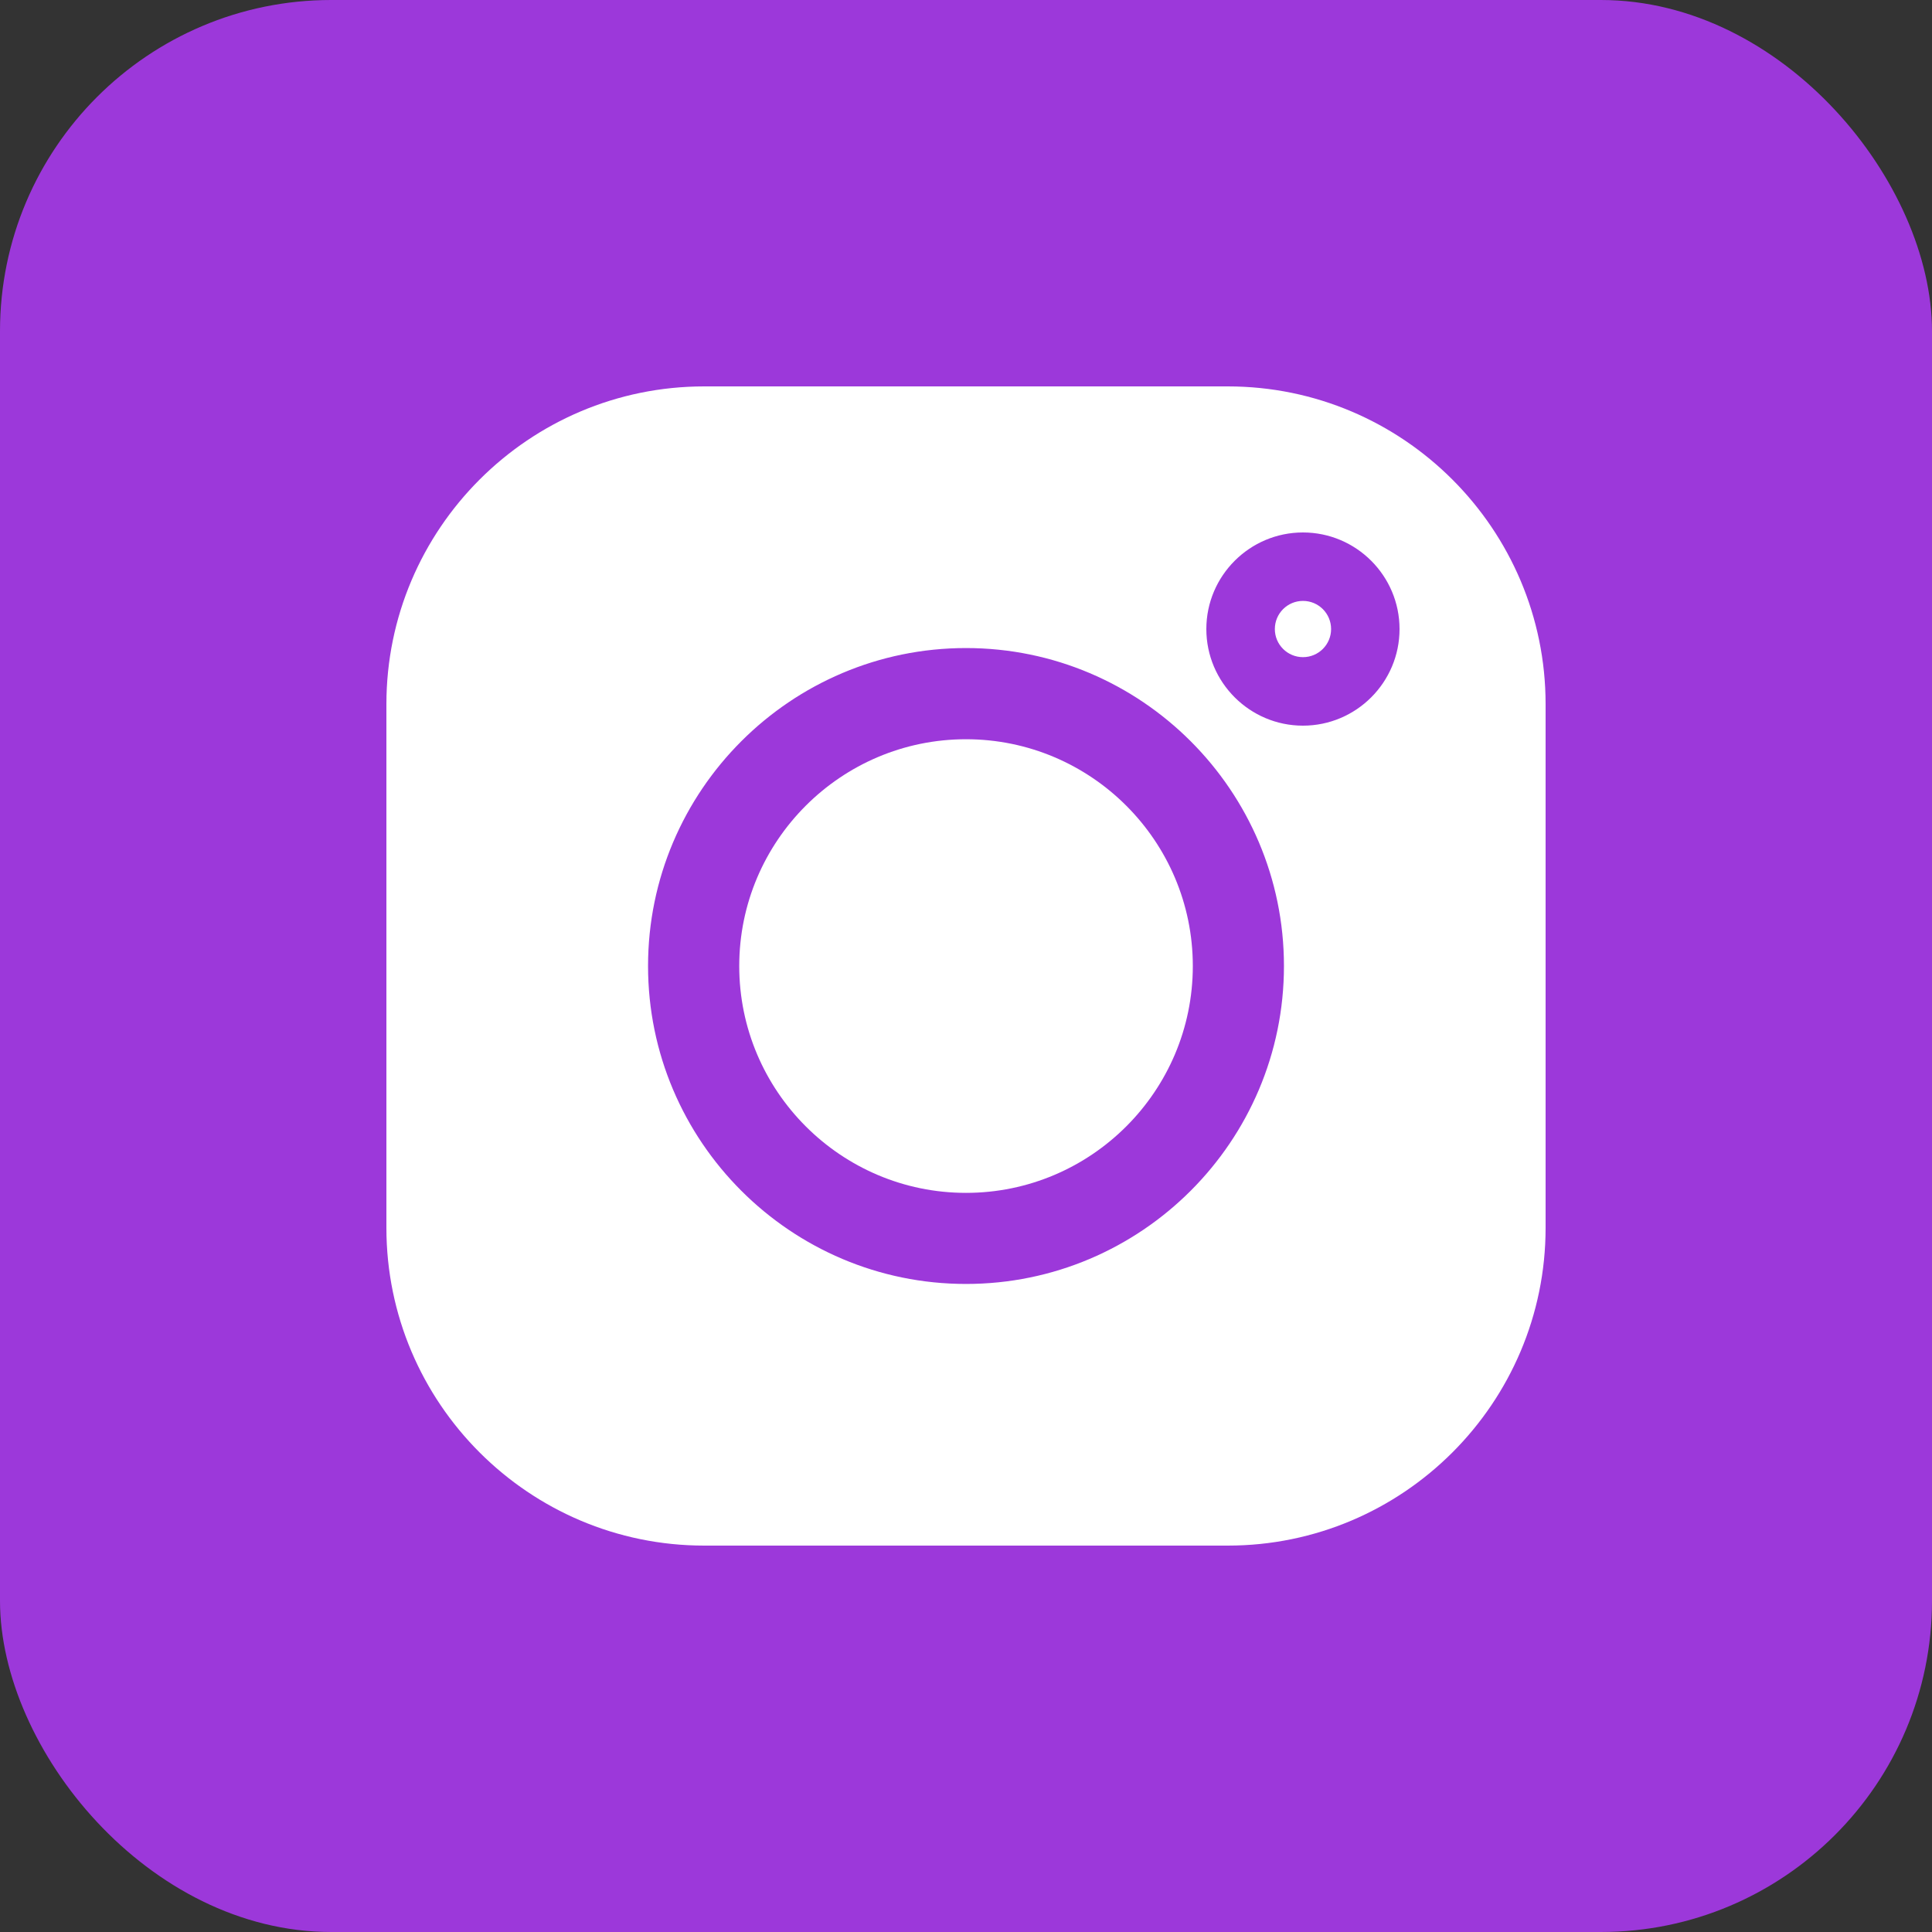 <svg width="35" height="35" viewBox="0 0 35 35" fill="none" xmlns="http://www.w3.org/2000/svg">
<rect x="0" y="0" width="35" height="35" fill="#333333" stroke="none"/>
<rect width="35" height="35" rx="6" fill="#9C38DA"/>
<path d="M23.605 10.886C23.323 10.886 23.095 11.114 23.095 11.396C23.095 11.677 23.323 11.905 23.605 11.905C23.886 11.905 24.114 11.677 24.114 11.396C24.114 11.114 23.886 10.886 23.605 10.886Z" fill="white"/>
<path d="M17.5 13.392C15.235 13.392 13.392 15.235 13.392 17.501C13.392 19.766 15.235 21.61 17.5 21.61C19.766 21.61 21.609 19.766 21.609 17.501C21.609 15.235 19.766 13.392 17.5 13.392Z" fill="white"/>
<path d="M22.243 7H12.757C9.583 7 7 9.583 7 12.757V22.243C7 25.418 9.583 28 12.757 28H22.243C25.418 28 28 25.418 28 22.243V12.757C28 9.583 25.418 7 22.243 7ZM17.5 23.26C14.324 23.26 11.74 20.676 11.74 17.5C11.74 14.324 14.324 11.74 17.5 11.74C20.676 11.74 23.26 14.324 23.26 17.5C23.26 20.676 20.676 23.26 17.5 23.26ZM23.604 13.146C22.64 13.146 21.854 12.361 21.854 11.396C21.854 10.431 22.64 9.646 23.604 9.646C24.569 9.646 25.354 10.431 25.354 11.396C25.354 12.361 24.569 13.146 23.604 13.146Z" fill="white"/>
</svg>
